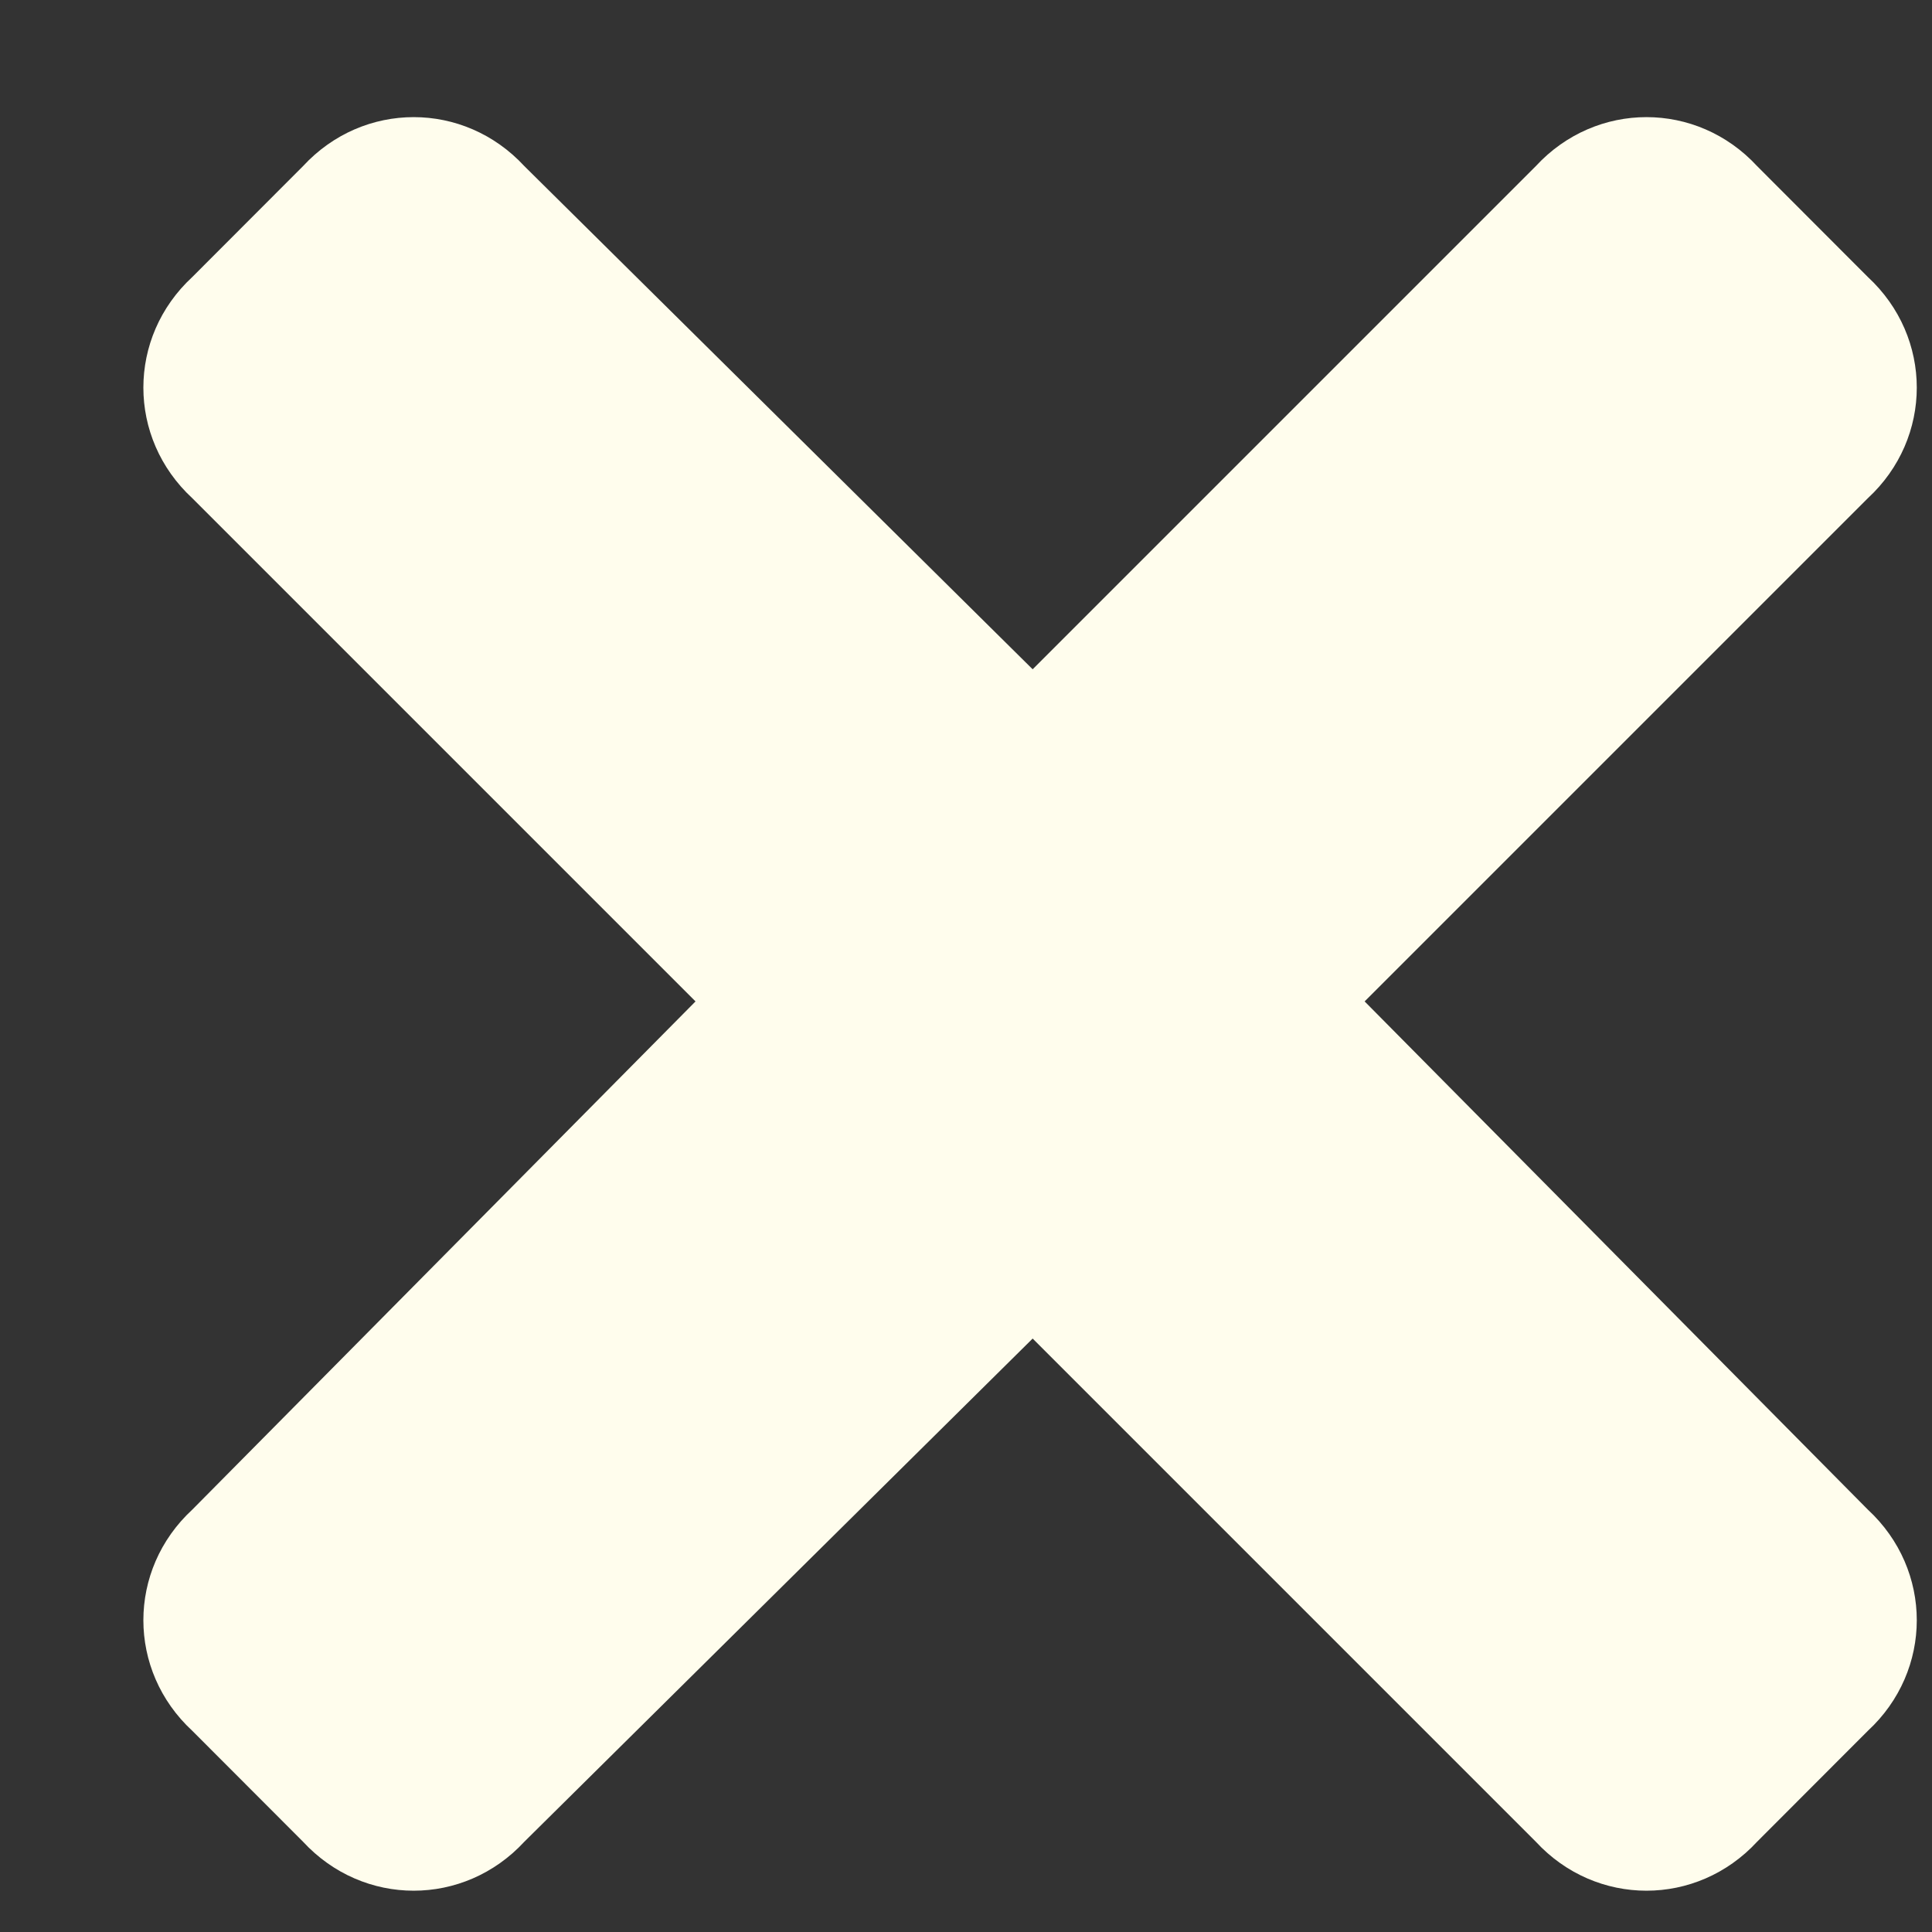 <svg width="12" height="12" viewBox="0 0 12 12" fill="none" xmlns="http://www.w3.org/2000/svg">
<rect x="0" y="0" width="12" height="12" fill="#333333" stroke="none"/>
<path d="M8.476 6.22L11.601 3.095C12.007 2.72 12.007 2.095 11.601 1.72L10.914 1.032C10.539 0.626 9.914 0.626 9.539 1.032L6.414 4.157L3.257 1.032C2.882 0.626 2.257 0.626 1.882 1.032L1.195 1.72C0.789 2.095 0.789 2.72 1.195 3.095L4.32 6.22L1.195 9.376C0.789 9.751 0.789 10.376 1.195 10.751L1.882 11.439C2.257 11.845 2.882 11.845 3.257 11.439L6.414 8.314L9.539 11.439C9.914 11.845 10.539 11.845 10.914 11.439L11.601 10.751C12.007 10.376 12.007 9.751 11.601 9.376L8.476 6.22Z" fill="#FFFDED"/>
</svg>
